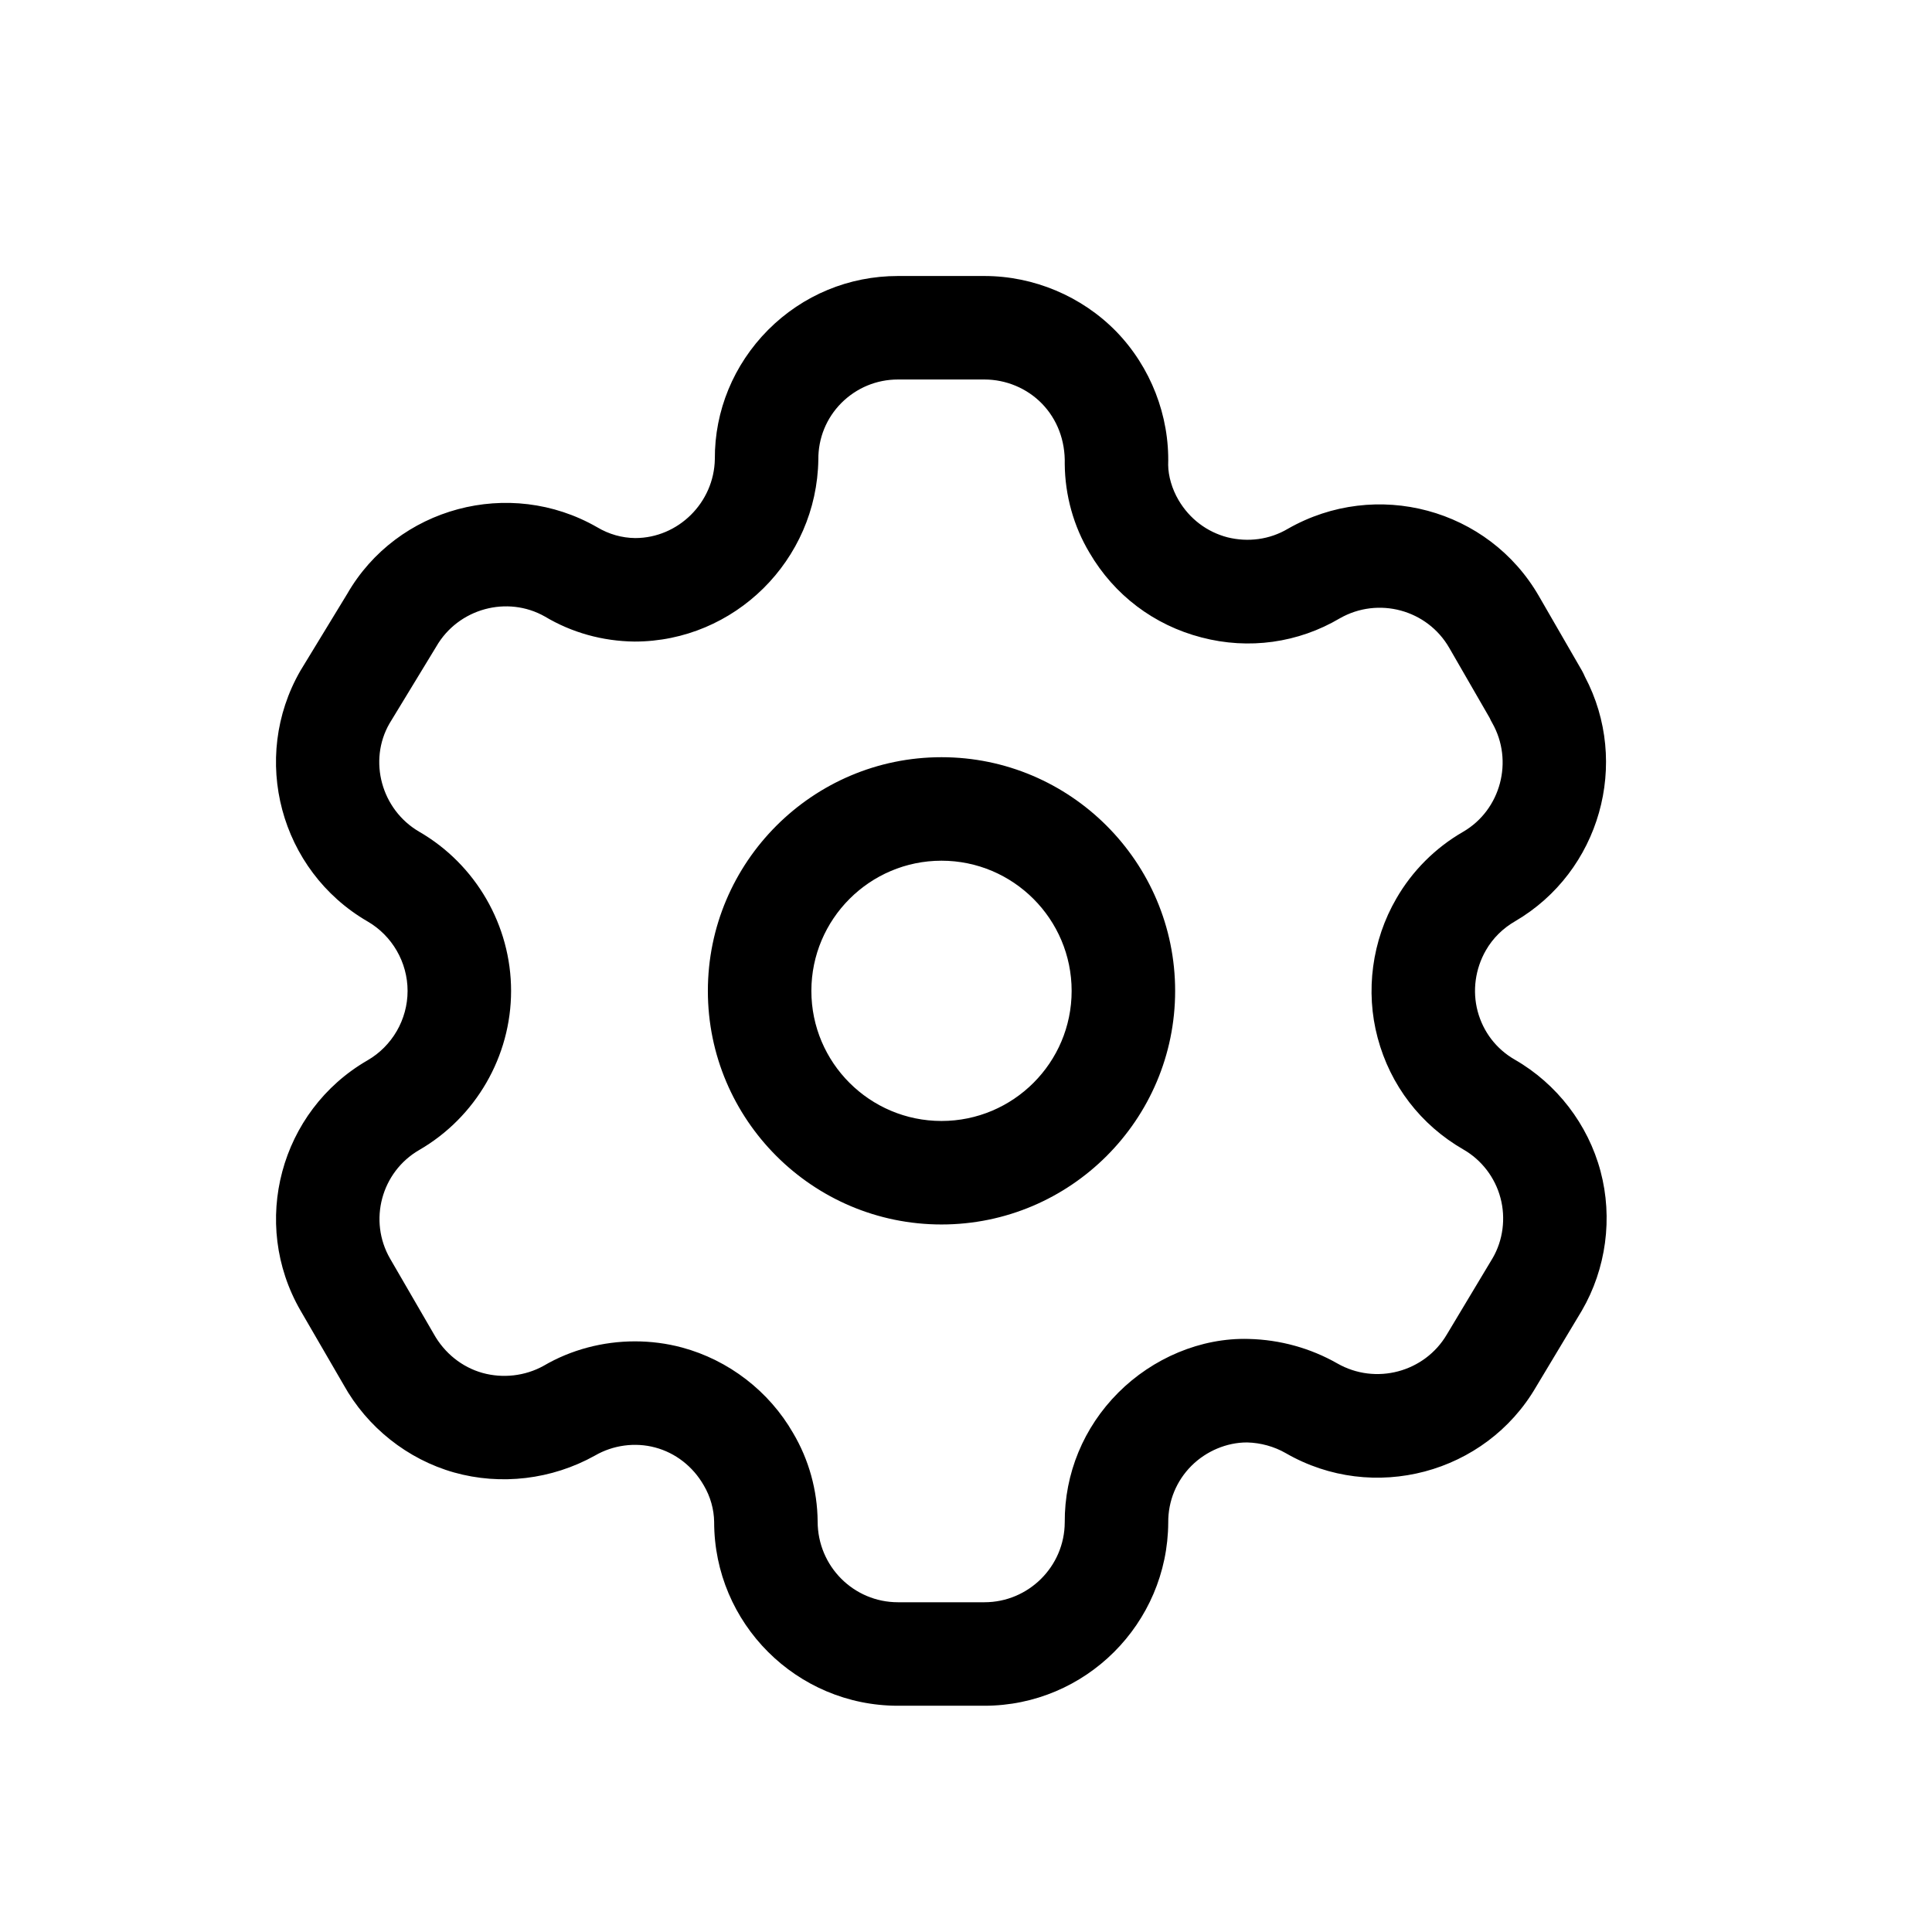 <svg width="28" height="28" viewBox="0 0 28 28" fill="none" xmlns="http://www.w3.org/2000/svg">
<path fill-rule="evenodd" clip-rule="evenodd" d="M14.267 4C14.983 4 15.679 4.294 16.178 4.805C16.676 5.319 16.951 6.024 16.93 6.739C16.932 6.9 16.985 7.086 17.081 7.249C17.24 7.519 17.491 7.709 17.789 7.787C18.087 7.861 18.399 7.821 18.664 7.664C19.944 6.933 21.573 7.371 22.304 8.641L22.927 9.72C22.943 9.749 22.957 9.777 22.969 9.806C23.631 11.057 23.189 12.632 21.959 13.351C21.78 13.454 21.635 13.598 21.535 13.772C21.38 14.041 21.337 14.361 21.415 14.655C21.495 14.955 21.686 15.204 21.955 15.358C22.562 15.707 23.015 16.295 23.196 16.974C23.377 17.652 23.278 18.388 22.925 18.995L22.261 20.101C21.53 21.357 19.901 21.792 18.634 21.06C18.465 20.963 18.27 20.91 18.076 20.905H18.07C17.781 20.905 17.484 21.028 17.268 21.243C17.049 21.462 16.929 21.754 16.931 22.064C16.924 23.533 15.729 24.721 14.267 24.721H13.014C11.545 24.721 10.35 23.527 10.35 22.058C10.348 21.877 10.296 21.689 10.199 21.526C10.042 21.252 9.788 21.056 9.495 20.978C9.204 20.9 8.885 20.943 8.623 21.095C7.995 21.445 7.256 21.53 6.58 21.34C5.905 21.149 5.322 20.685 4.98 20.07L4.355 18.993C3.624 17.725 4.059 16.1 5.325 15.368C5.684 15.161 5.907 14.775 5.907 14.361C5.907 13.947 5.684 13.56 5.325 13.353C4.058 12.617 3.624 10.988 4.354 9.72L5.032 8.607C5.753 7.353 7.383 6.911 8.654 7.641C8.827 7.744 9.015 7.796 9.206 7.798C9.829 7.798 10.35 7.284 10.36 6.652C10.356 5.955 10.631 5.286 11.132 4.781C11.635 4.277 12.303 4 13.014 4H14.267ZM14.267 5.5H13.014C12.704 5.5 12.414 5.621 12.195 5.839C11.977 6.058 11.858 6.349 11.86 6.659C11.839 8.121 10.644 9.298 9.197 9.298C8.733 9.293 8.286 9.168 7.898 8.936C7.353 8.626 6.641 8.817 6.322 9.372L5.645 10.485C5.335 11.023 5.525 11.734 6.077 12.055C6.896 12.529 7.407 13.413 7.407 14.361C7.407 15.309 6.896 16.192 6.075 16.667C5.526 16.985 5.336 17.692 5.654 18.242L6.285 19.33C6.441 19.611 6.696 19.814 6.991 19.897C7.285 19.979 7.609 19.944 7.879 19.794C8.276 19.561 8.738 19.44 9.202 19.44C9.431 19.44 9.66 19.469 9.884 19.529C10.56 19.711 11.147 20.163 11.495 20.77C11.721 21.151 11.846 21.596 11.85 22.05C11.85 22.7 12.372 23.221 13.014 23.221H14.267C14.906 23.221 15.428 22.703 15.431 22.064C15.427 21.358 15.703 20.687 16.208 20.182C16.706 19.684 17.402 19.385 18.098 19.405C18.554 19.416 18.993 19.539 19.38 19.759C19.937 20.078 20.648 19.888 20.97 19.338L21.634 18.231C21.782 17.976 21.825 17.656 21.746 17.361C21.668 17.066 21.472 16.81 21.208 16.659C20.59 16.303 20.149 15.729 19.966 15.041C19.785 14.366 19.884 13.629 20.237 13.022C20.467 12.622 20.804 12.285 21.208 12.053C21.75 11.736 21.94 11.027 21.625 10.475C21.612 10.453 21.6 10.43 21.59 10.406L21.004 9.39C20.685 8.835 19.975 8.644 19.418 8.961C18.816 9.317 18.1 9.419 17.412 9.238C16.725 9.06 16.149 8.625 15.79 8.011C15.56 7.627 15.435 7.18 15.431 6.725C15.44 6.383 15.32 6.076 15.102 5.851C14.885 5.627 14.58 5.5 14.267 5.5ZM13.645 10.974C15.512 10.974 17.031 12.494 17.031 14.361C17.031 16.228 15.512 17.746 13.645 17.746C11.778 17.746 10.259 16.228 10.259 14.361C10.259 12.494 11.778 10.974 13.645 10.974ZM13.645 12.474C12.605 12.474 11.759 13.321 11.759 14.361C11.759 15.401 12.605 16.246 13.645 16.246C14.685 16.246 15.531 15.401 15.531 14.361C15.531 13.321 14.685 12.474 13.645 12.474Z" fill="black"/>
</svg>
